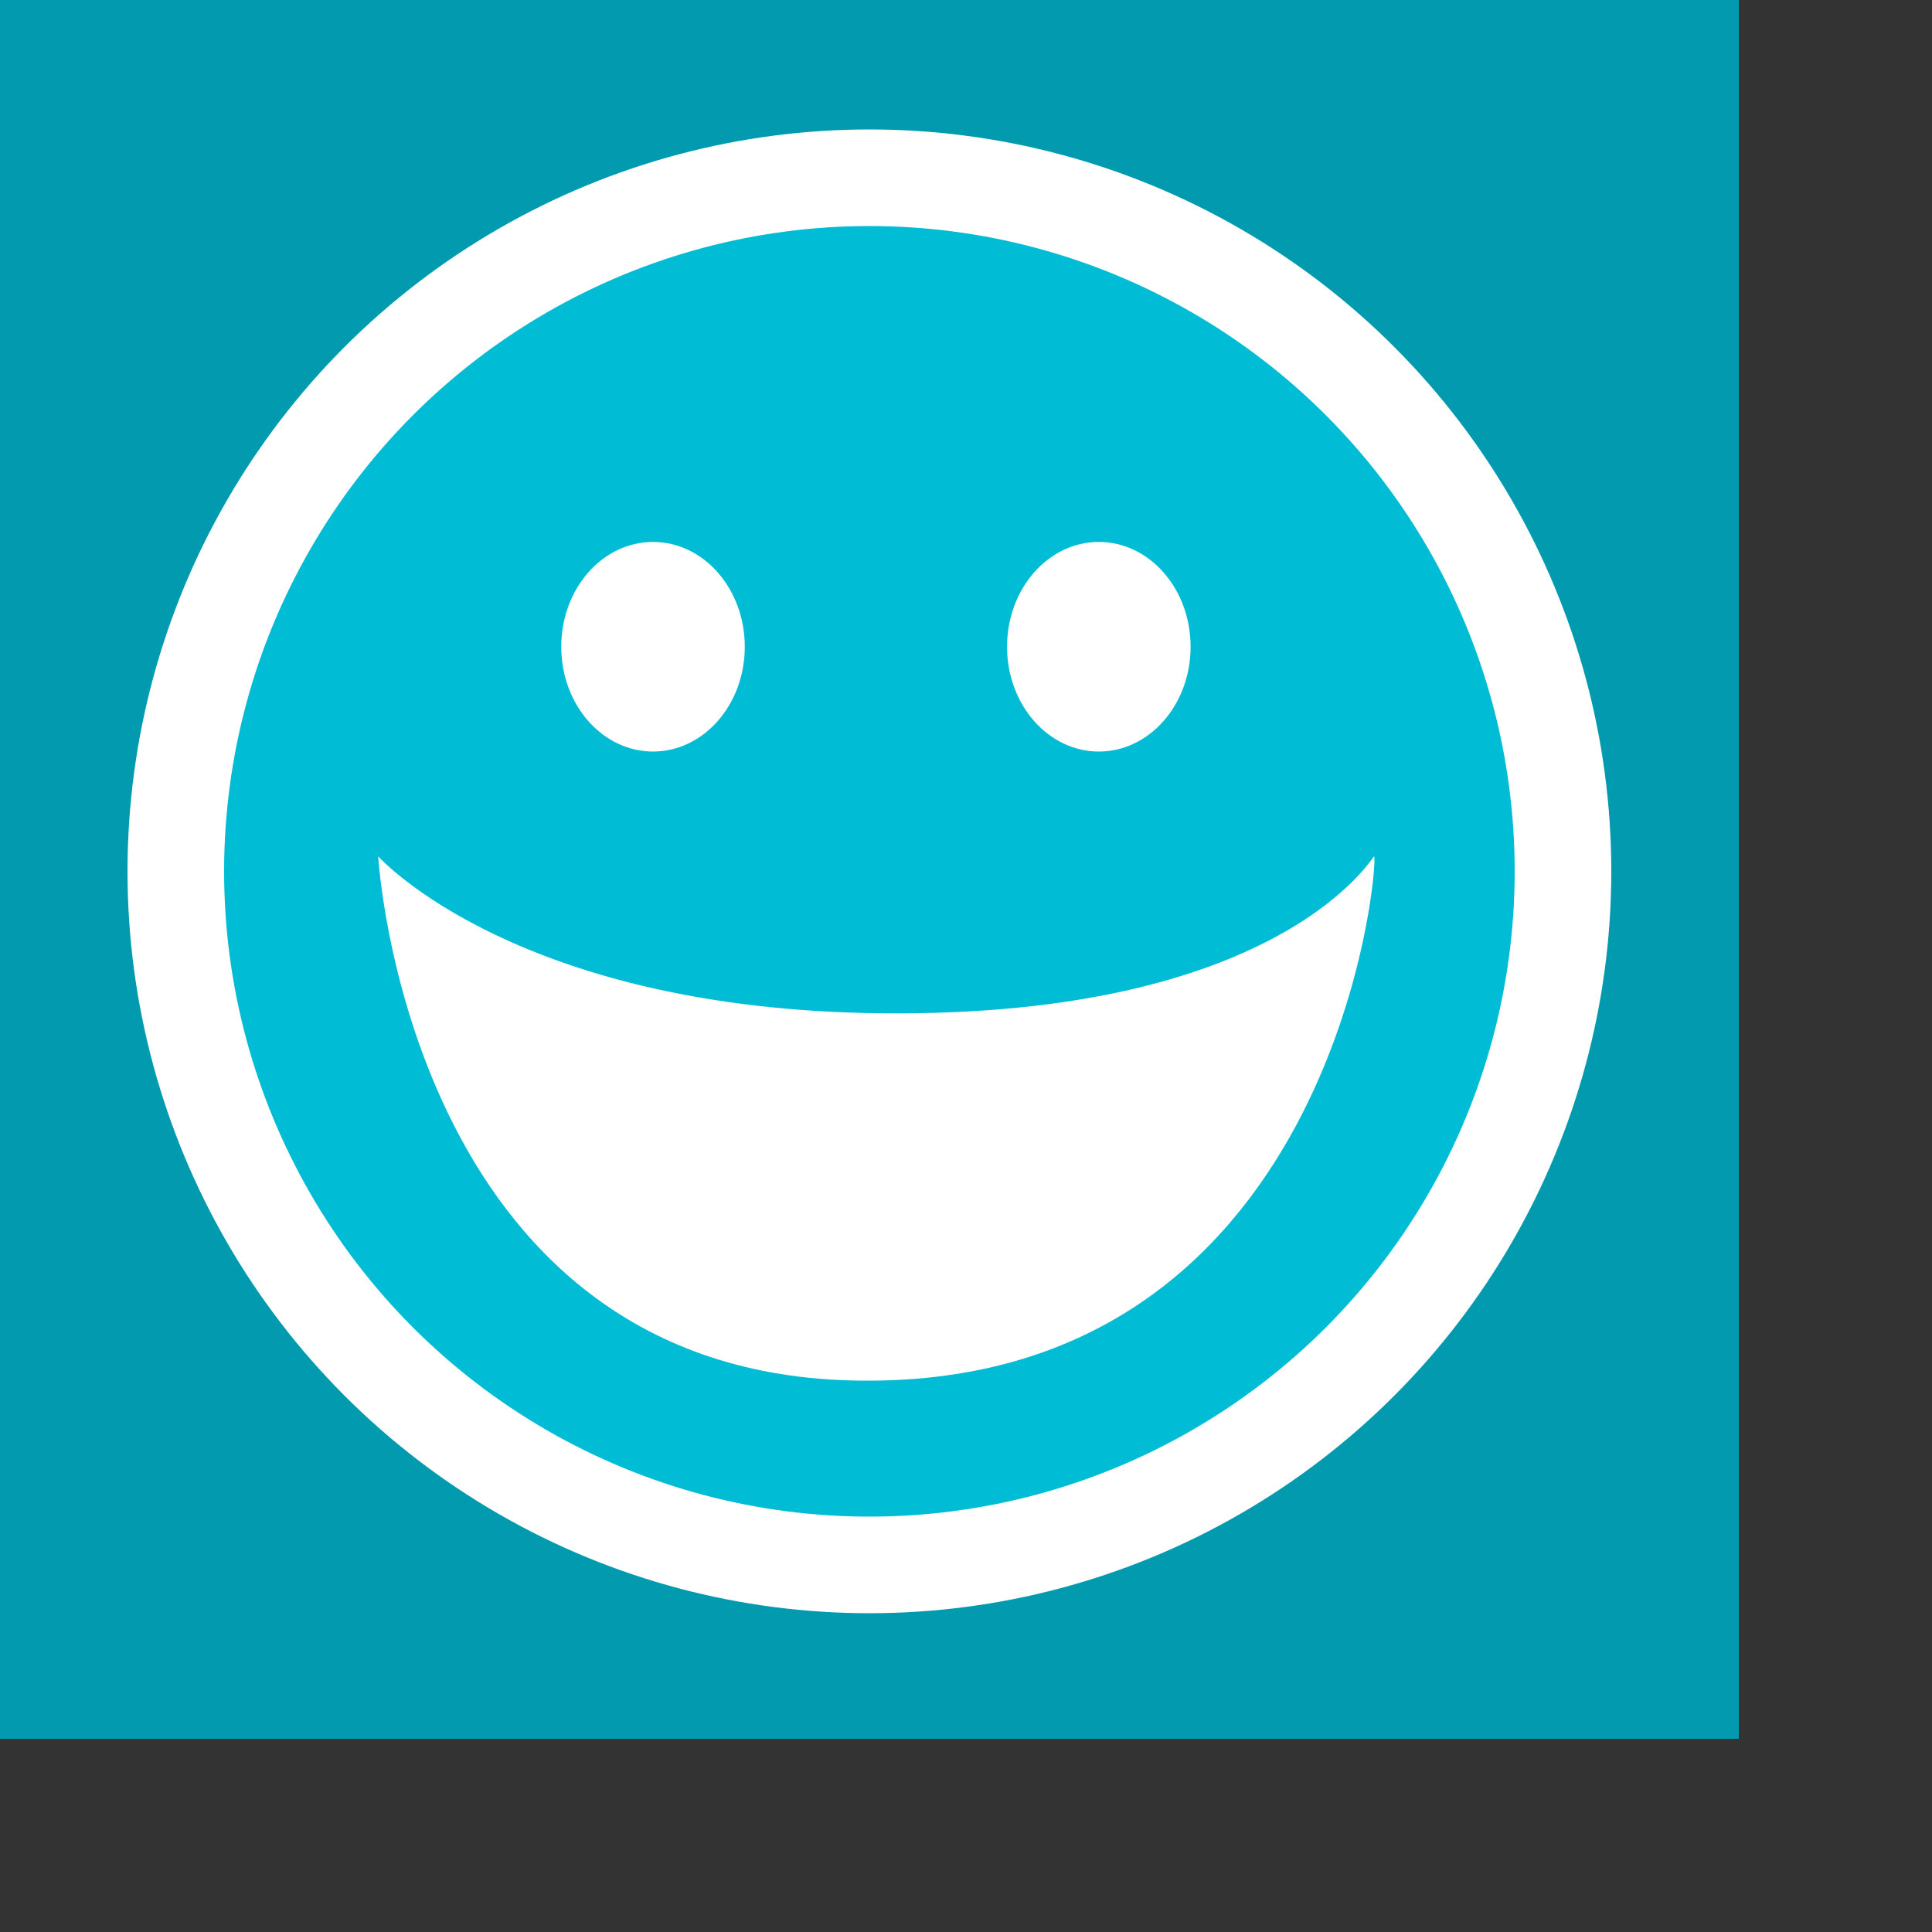 <?xml version="1.0" encoding="UTF-8" standalone="no"?><!DOCTYPE svg PUBLIC "-//W3C//DTD SVG 1.1//EN" "http://www.w3.org/Graphics/SVG/1.1/DTD/svg11.dtd"><svg width="100%" height="100%" viewBox="0 0 4 4" version="1.1" xmlns="http://www.w3.org/2000/svg" xmlns:xlink="http://www.w3.org/1999/xlink" xml:space="preserve" style="fill-rule:evenodd;clip-rule:evenodd;stroke-linecap:round;stroke-linejoin:round;stroke-miterlimit:1.5;"><rect x="0" y="0" width="4" height="4" fill="#333333" stroke="none"/><rect x="0" y="0" width="3.6" height="3.6" style="fill:#019aae;"/><g><circle cx="1.8" cy="1.804" r="1.436" style="fill:#00bcd4;stroke:#fff;stroke-width:0.2px;"/><ellipse cx="1.352" cy="1.339" rx="0.19" ry="0.217" style="fill:#fff;"/><ellipse cx="2.275" cy="1.339" rx="0.19" ry="0.217" style="fill:#fff;"/><path d="M0.783,1.773c0,0 0.061,1.059 0.976,1.085c1.005,0.028 1.096,-1.07 1.086,-1.085c-0.002,-0.002 -0.186,0.322 -0.977,0.325c-0.791,0.004 -1.085,-0.325 -1.085,-0.325Z" style="fill:#fff;"/></g></svg>